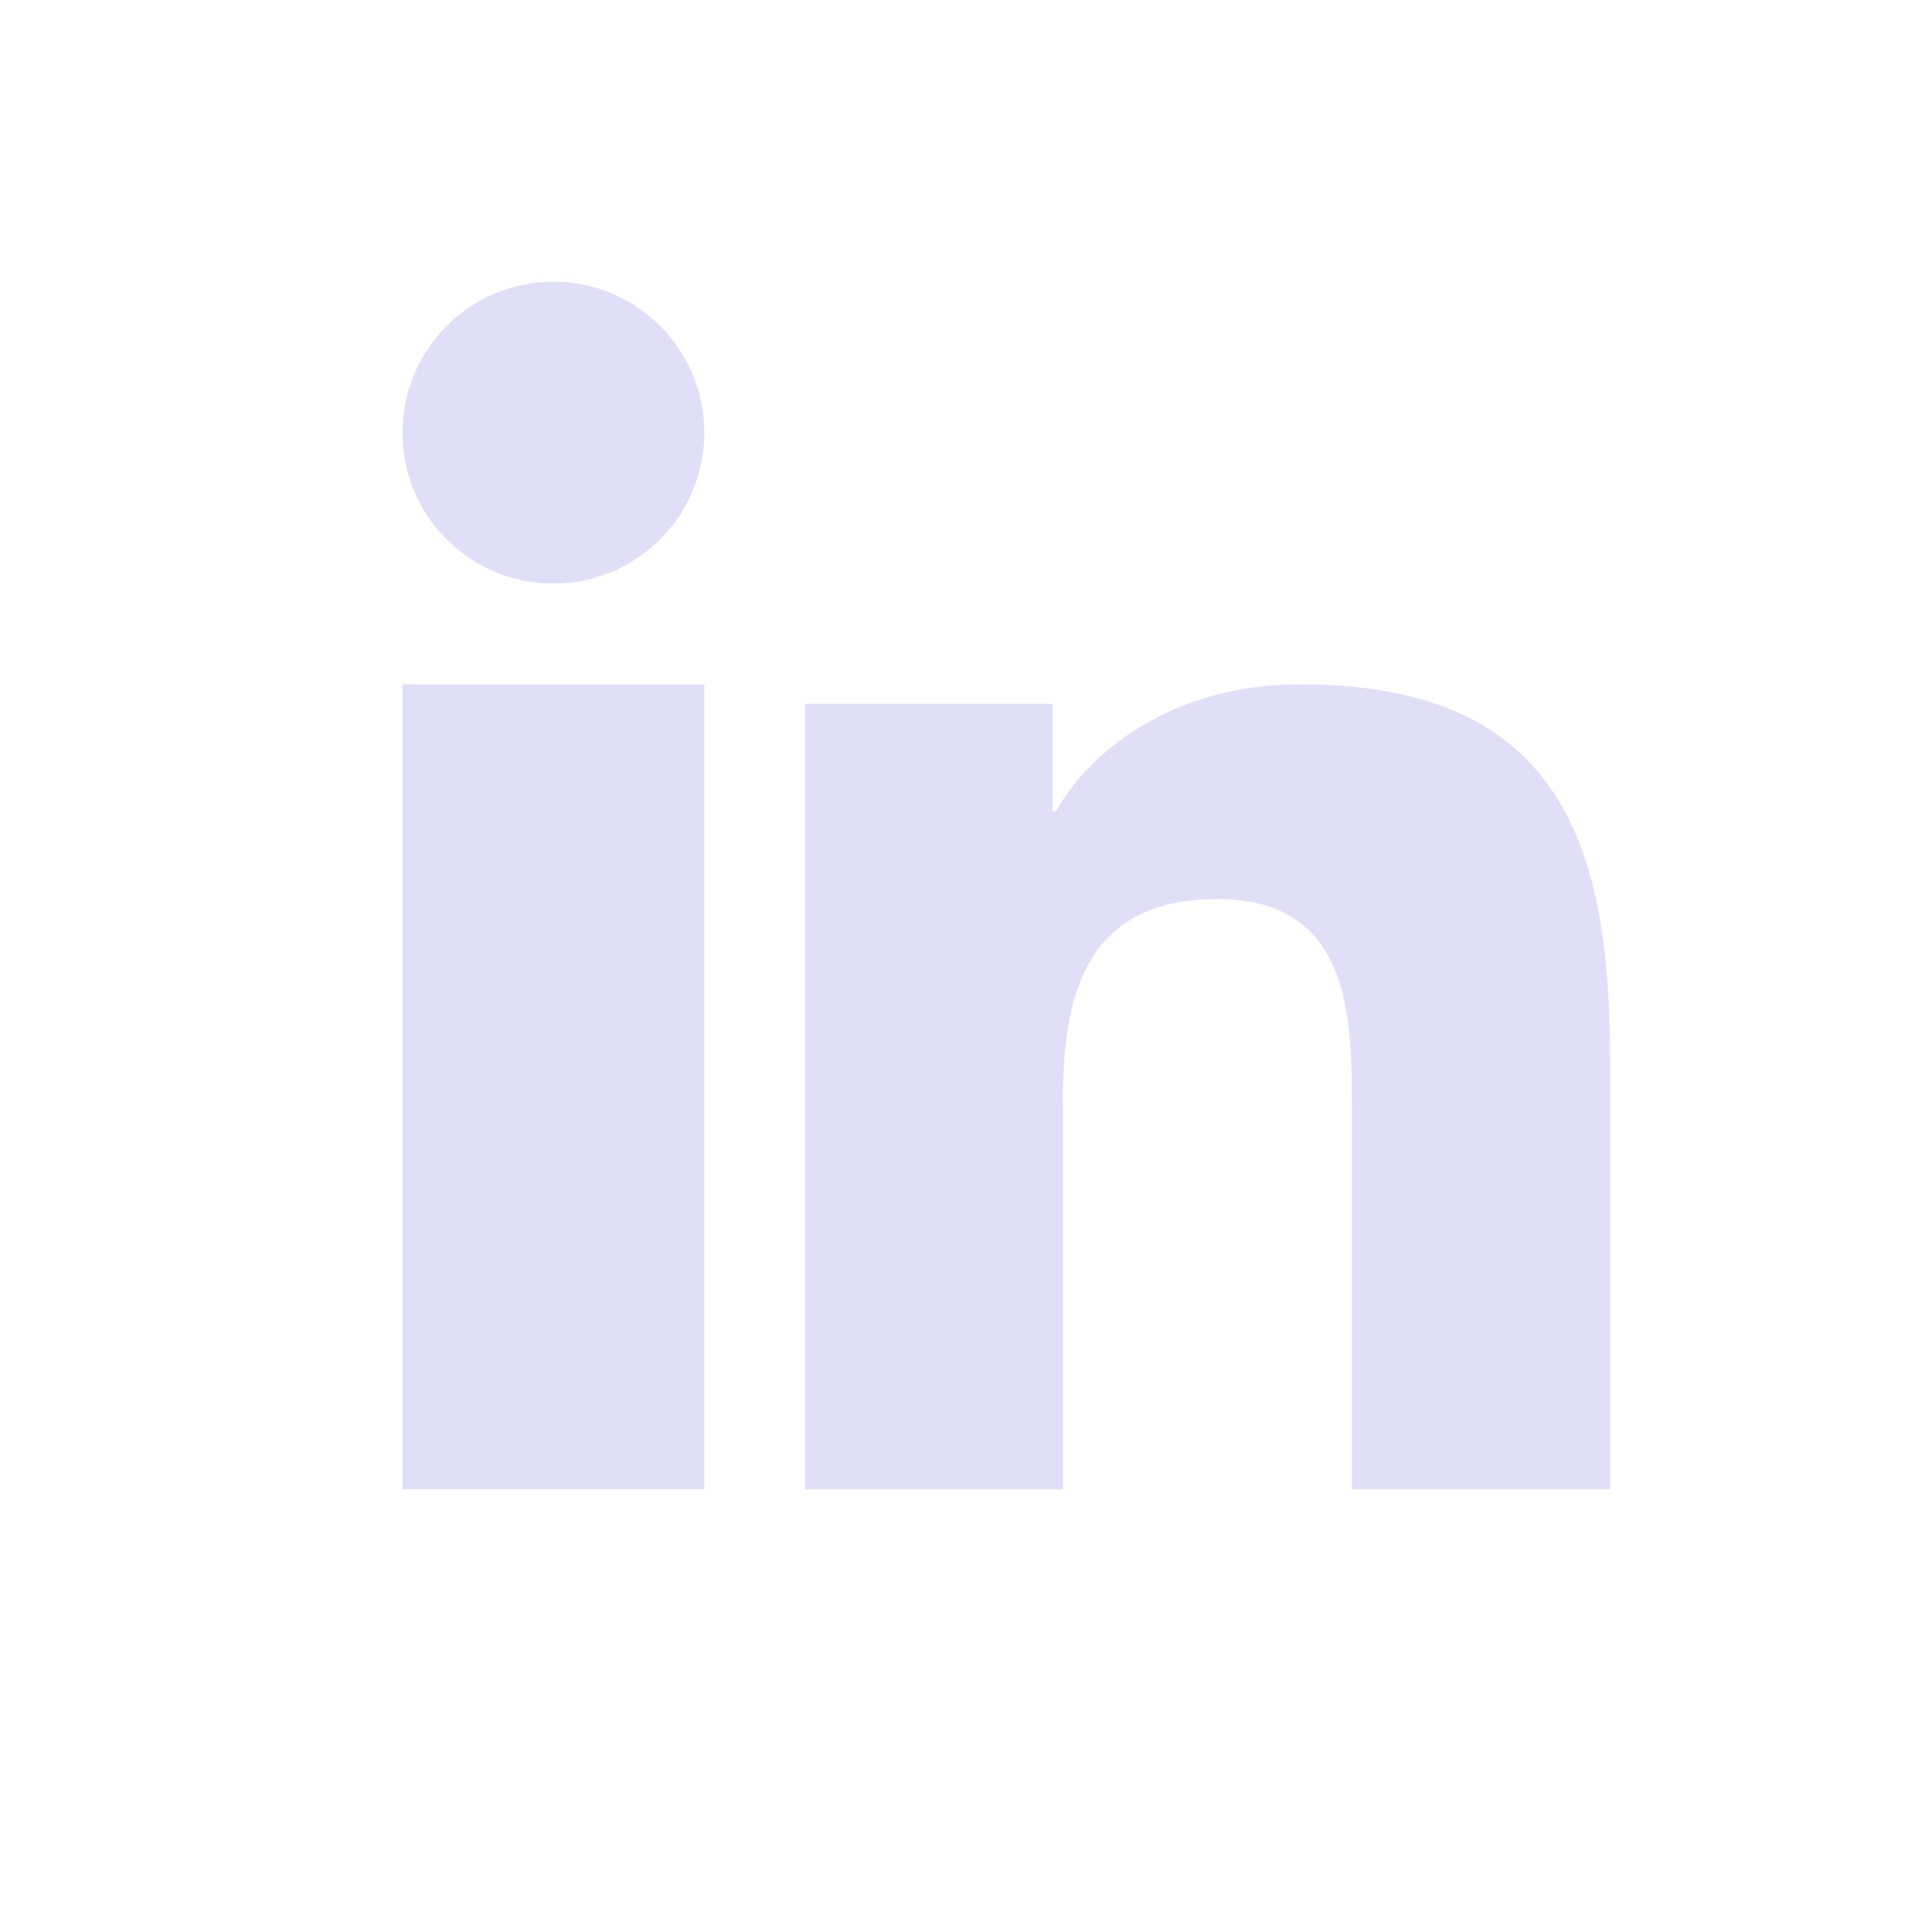 <svg width="32" height="32" viewBox="0 0 32 32" fill="none" xmlns="http://www.w3.org/2000/svg">
<g opacity="0.48">
<path fill-rule="evenodd" clip-rule="evenodd" d="M6.666 24.667H11.666V11.334H6.666V24.667Z" fill="#C0BCF0"/>
<path fill-rule="evenodd" clip-rule="evenodd" d="M26.667 24.667V17.532C26.667 14.028 25.867 11.334 21.539 11.334C19.458 11.334 18.062 12.413 17.492 13.436H17.434V11.657H13.334V24.667H17.605V18.233C17.605 16.535 17.945 14.891 20.17 14.891C22.364 14.891 22.392 16.832 22.392 18.34V24.667H26.667Z" fill="#C0BCF0"/>
<path fill-rule="evenodd" clip-rule="evenodd" d="M9.167 9.666C10.546 9.666 11.666 8.547 11.666 7.166C11.666 5.786 10.546 4.666 9.167 4.666C7.783 4.666 6.666 5.786 6.666 7.166C6.666 8.547 7.783 9.666 9.167 9.666Z" fill="#C0BCF0"/>
</g>
</svg>
